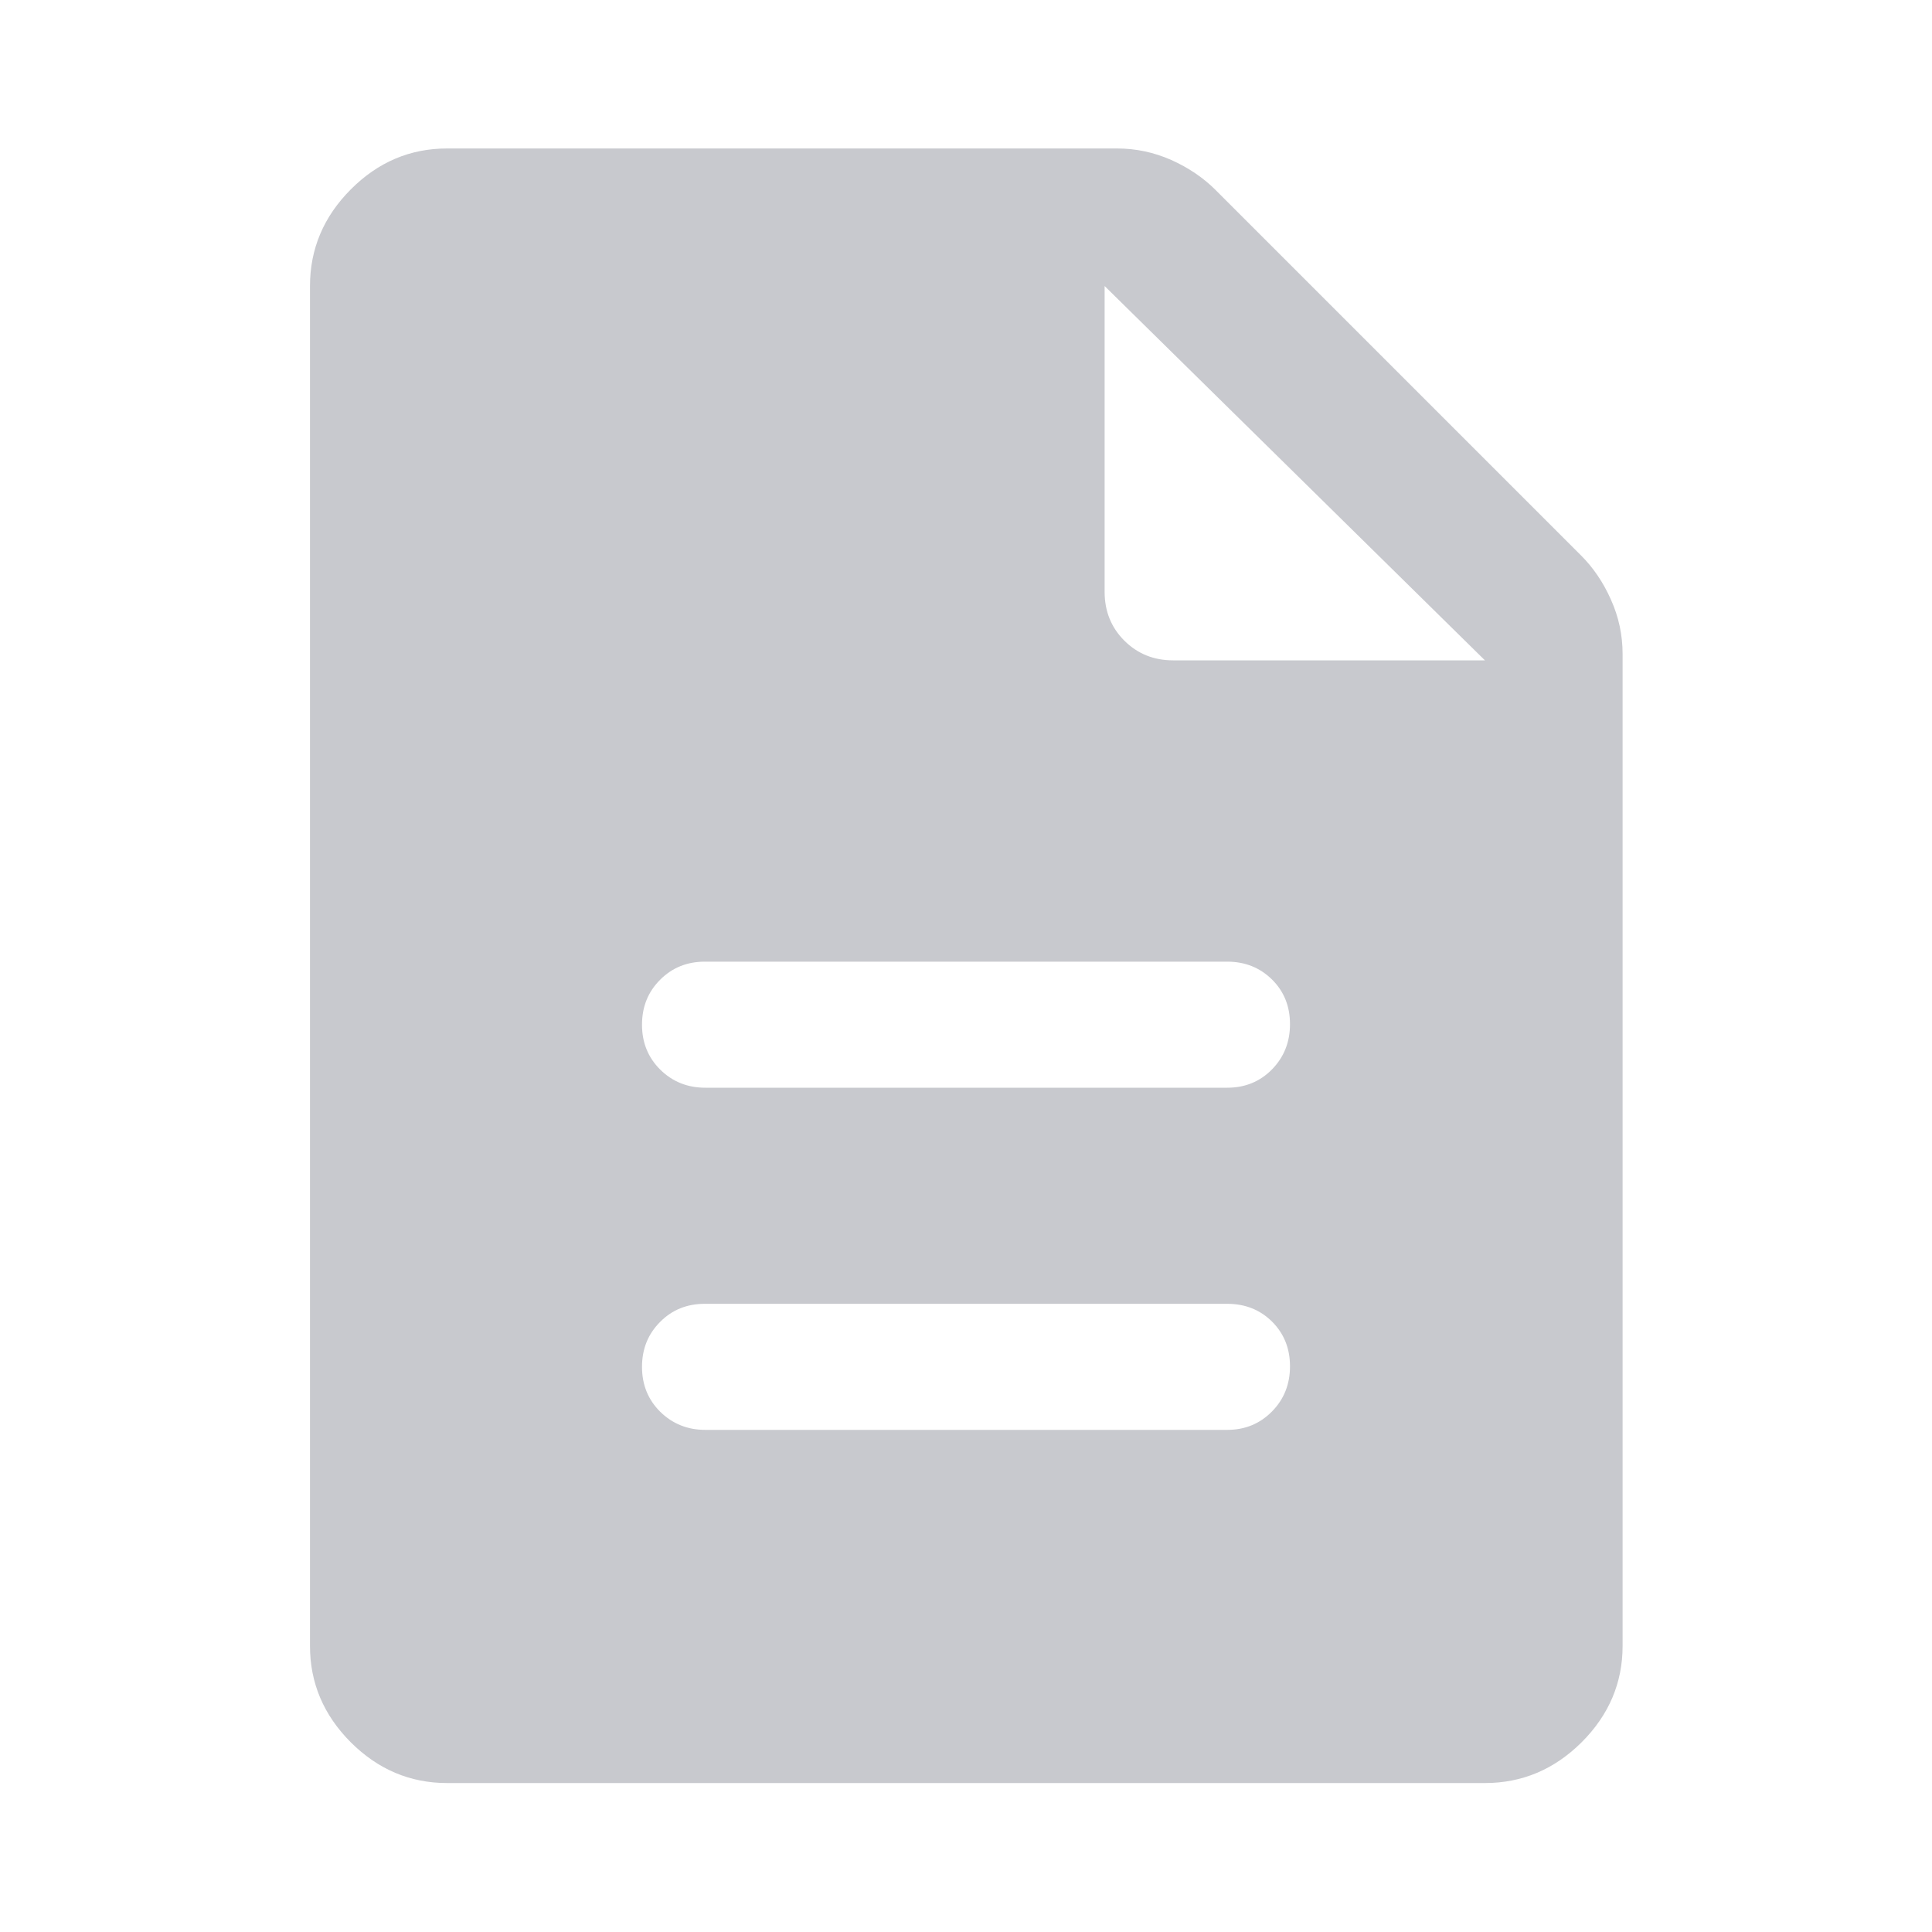 <svg width="20" height="20" viewBox="0 0 20 20" fill="none" xmlns="http://www.w3.org/2000/svg">
<mask id="mask0_4217_85" style="mask-type:alpha" maskUnits="userSpaceOnUse" x="0" y="0" width="20" height="20">
<rect width="20" height="20" fill="white"/>
</mask>
<g mask="url(#mask0_4217_85)">
<path d="M7.301 14.802H12.704C12.889 14.802 13.043 14.738 13.168 14.611C13.292 14.485 13.354 14.329 13.354 14.144C13.354 13.959 13.292 13.805 13.168 13.681C13.043 13.558 12.889 13.497 12.704 13.497H7.296C7.112 13.497 6.957 13.559 6.833 13.685C6.708 13.81 6.646 13.965 6.646 14.15C6.646 14.335 6.709 14.49 6.835 14.615C6.962 14.739 7.117 14.802 7.301 14.802ZM7.301 11.26H12.704C12.889 11.26 13.043 11.197 13.168 11.07C13.292 10.943 13.354 10.787 13.354 10.602C13.354 10.417 13.292 10.263 13.168 10.14C13.043 10.017 12.889 9.955 12.704 9.955H7.296C7.112 9.955 6.957 10.018 6.833 10.143C6.708 10.268 6.646 10.423 6.646 10.608C6.646 10.793 6.709 10.948 6.835 11.073C6.962 11.198 7.117 11.26 7.301 11.26ZM4.628 18.458C4.245 18.458 3.913 18.317 3.631 18.036C3.35 17.754 3.209 17.422 3.209 17.039V2.961C3.209 2.577 3.35 2.243 3.631 1.961C3.913 1.678 4.245 1.537 4.628 1.537H11.564C11.759 1.537 11.946 1.577 12.125 1.656C12.303 1.736 12.456 1.839 12.584 1.967L16.367 5.75C16.494 5.877 16.598 6.03 16.677 6.209C16.757 6.387 16.797 6.574 16.797 6.77V17.039C16.797 17.422 16.655 17.754 16.373 18.036C16.09 18.317 15.757 18.458 15.372 18.458H4.628ZM11.435 6.127C11.435 6.327 11.503 6.496 11.639 6.632C11.776 6.768 11.944 6.836 12.144 6.836H15.372L11.435 2.961V6.127Z" fill="#C8C9CE"/>
</g>
</svg>
